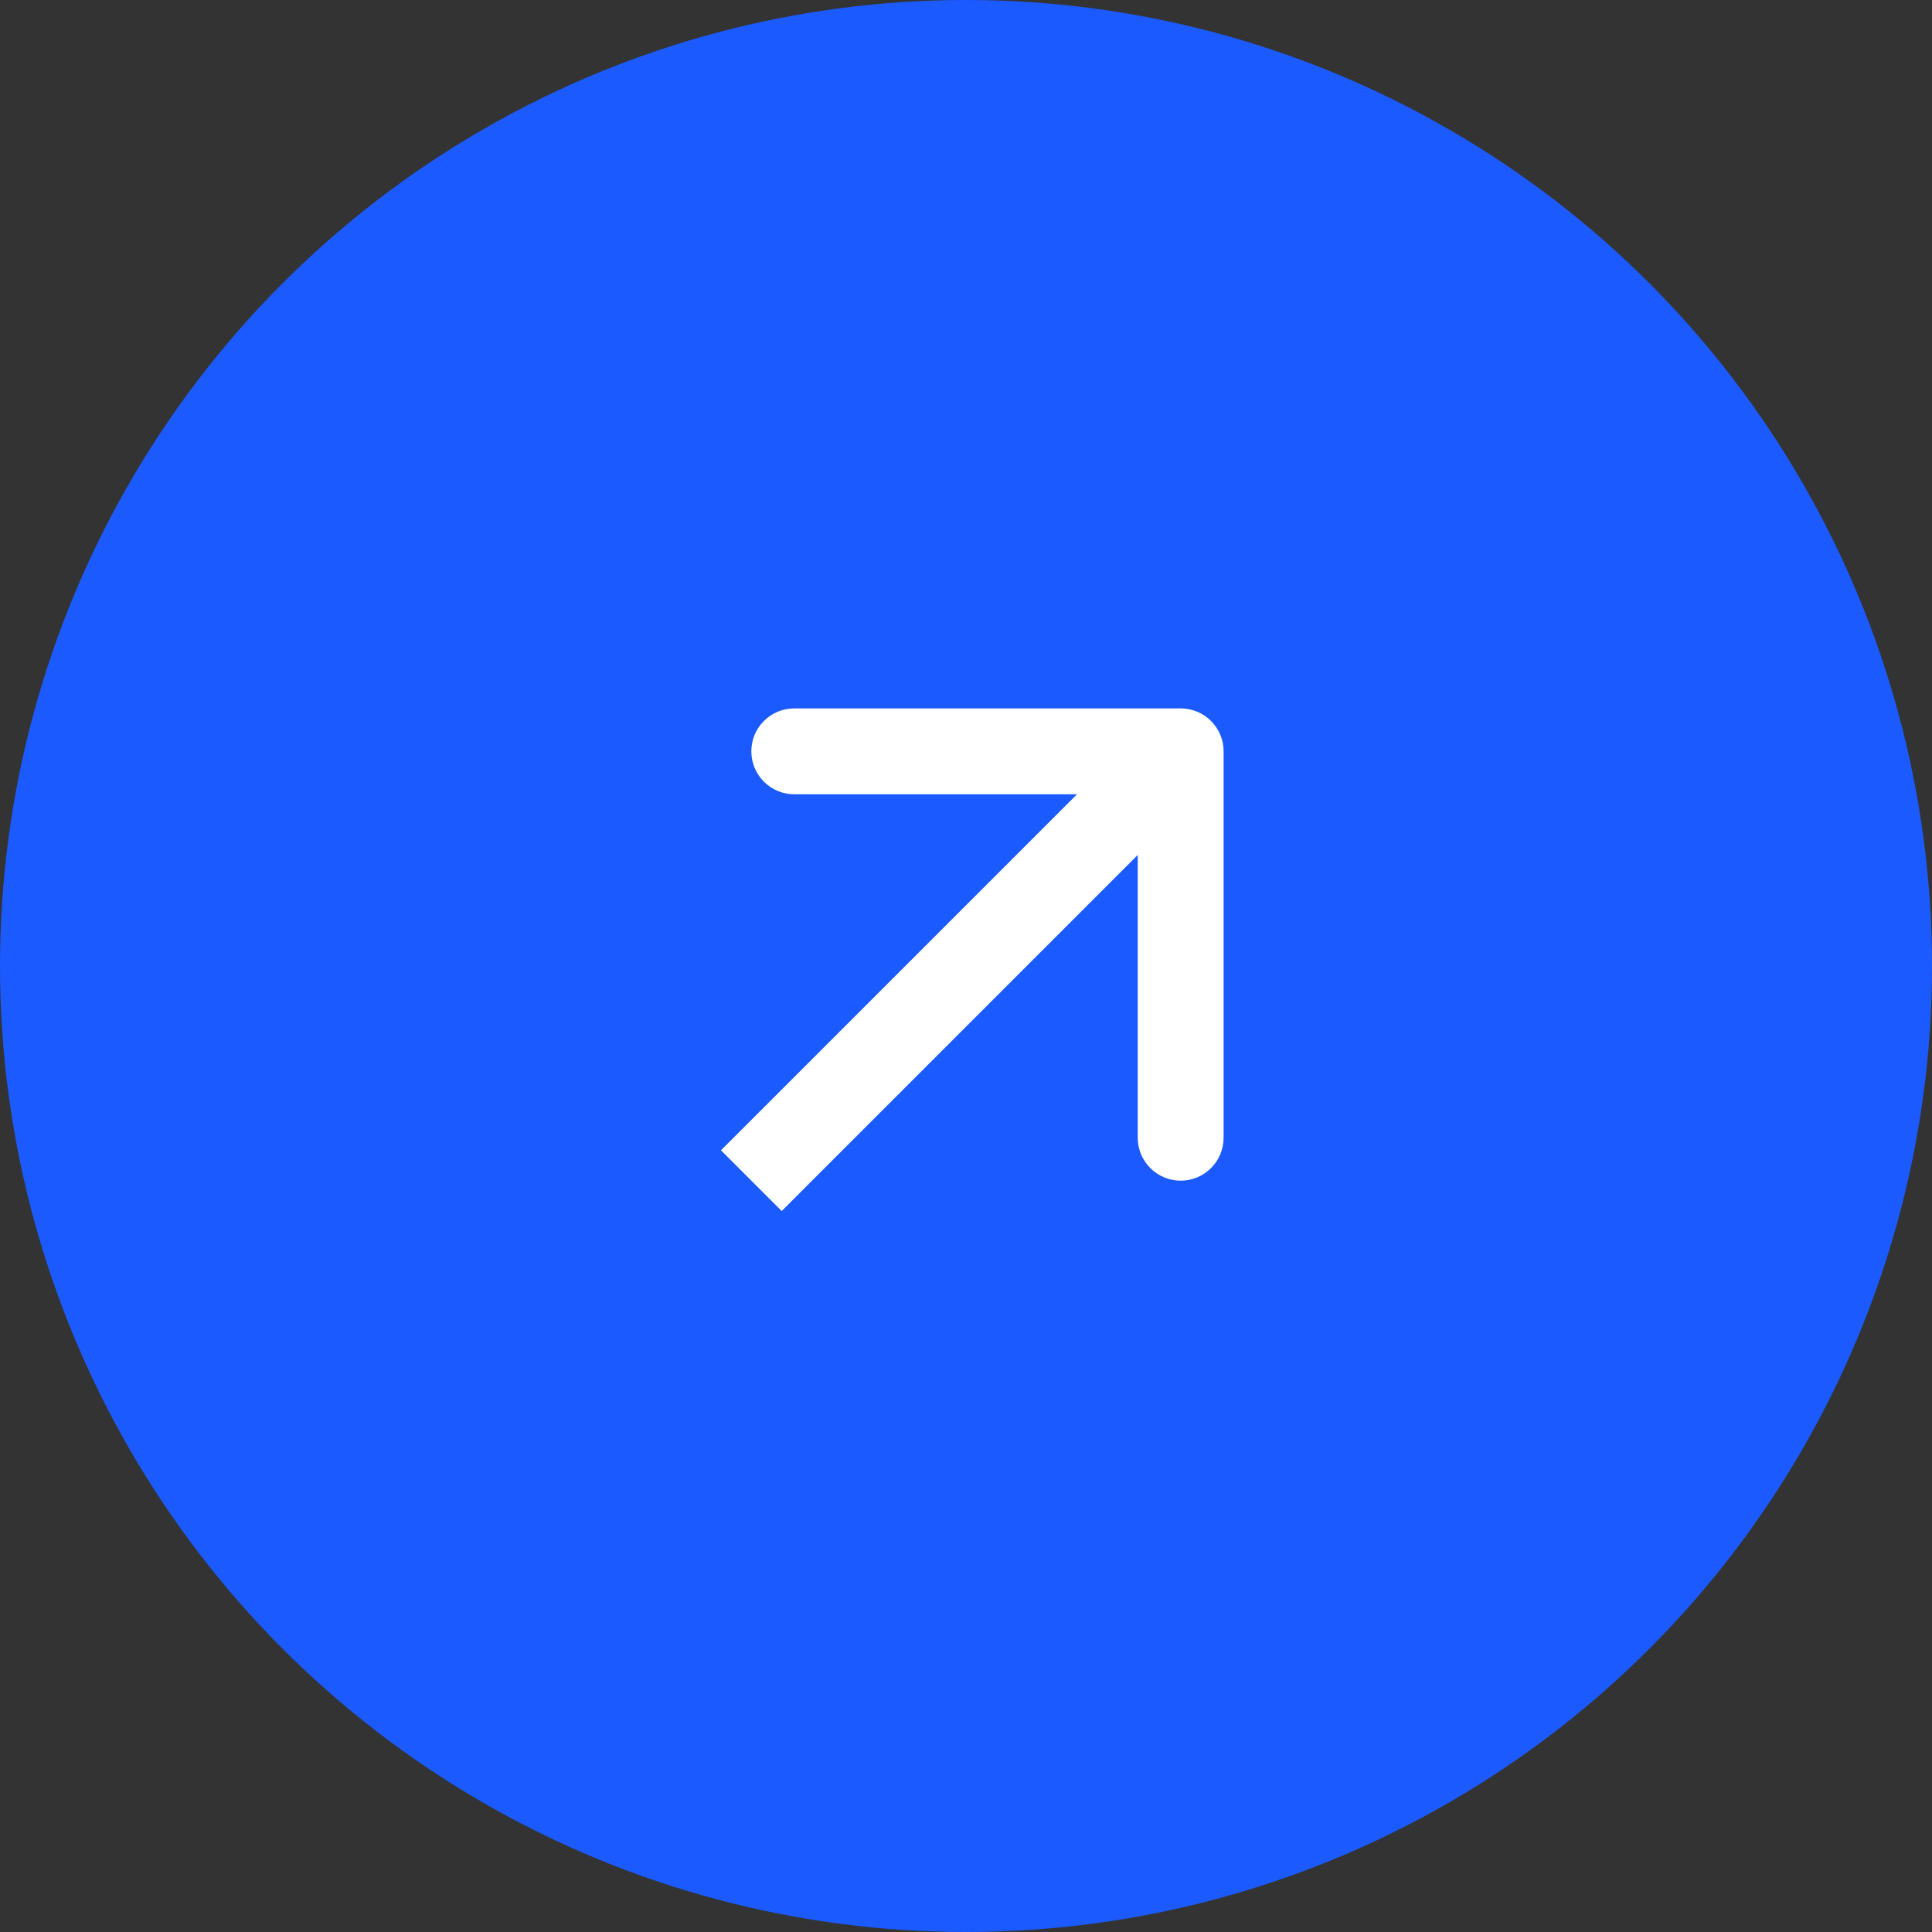<svg width="45" height="45" viewBox="0 0 45 45" fill="none" xmlns="http://www.w3.org/2000/svg">
<rect x="0" y="0" width="45" height="45" fill="#333333" stroke="none"/>
<circle cx="22.5" cy="22.5" r="22.5" fill="#1A5AFF"/>
<path d="M28.5 17.5C28.5 16.948 28.052 16.5 27.5 16.5L18.5 16.5C17.948 16.5 17.5 16.948 17.5 17.5C17.5 18.052 17.948 18.5 18.5 18.5L26.5 18.5L26.5 26.5C26.5 27.052 26.948 27.5 27.5 27.5C28.052 27.5 28.5 27.052 28.5 26.5L28.5 17.5ZM17.5 27.5L18.207 28.207L28.207 18.207L27.5 17.5L26.793 16.793L16.793 26.793L17.5 27.5Z" fill="white"/>
</svg>
